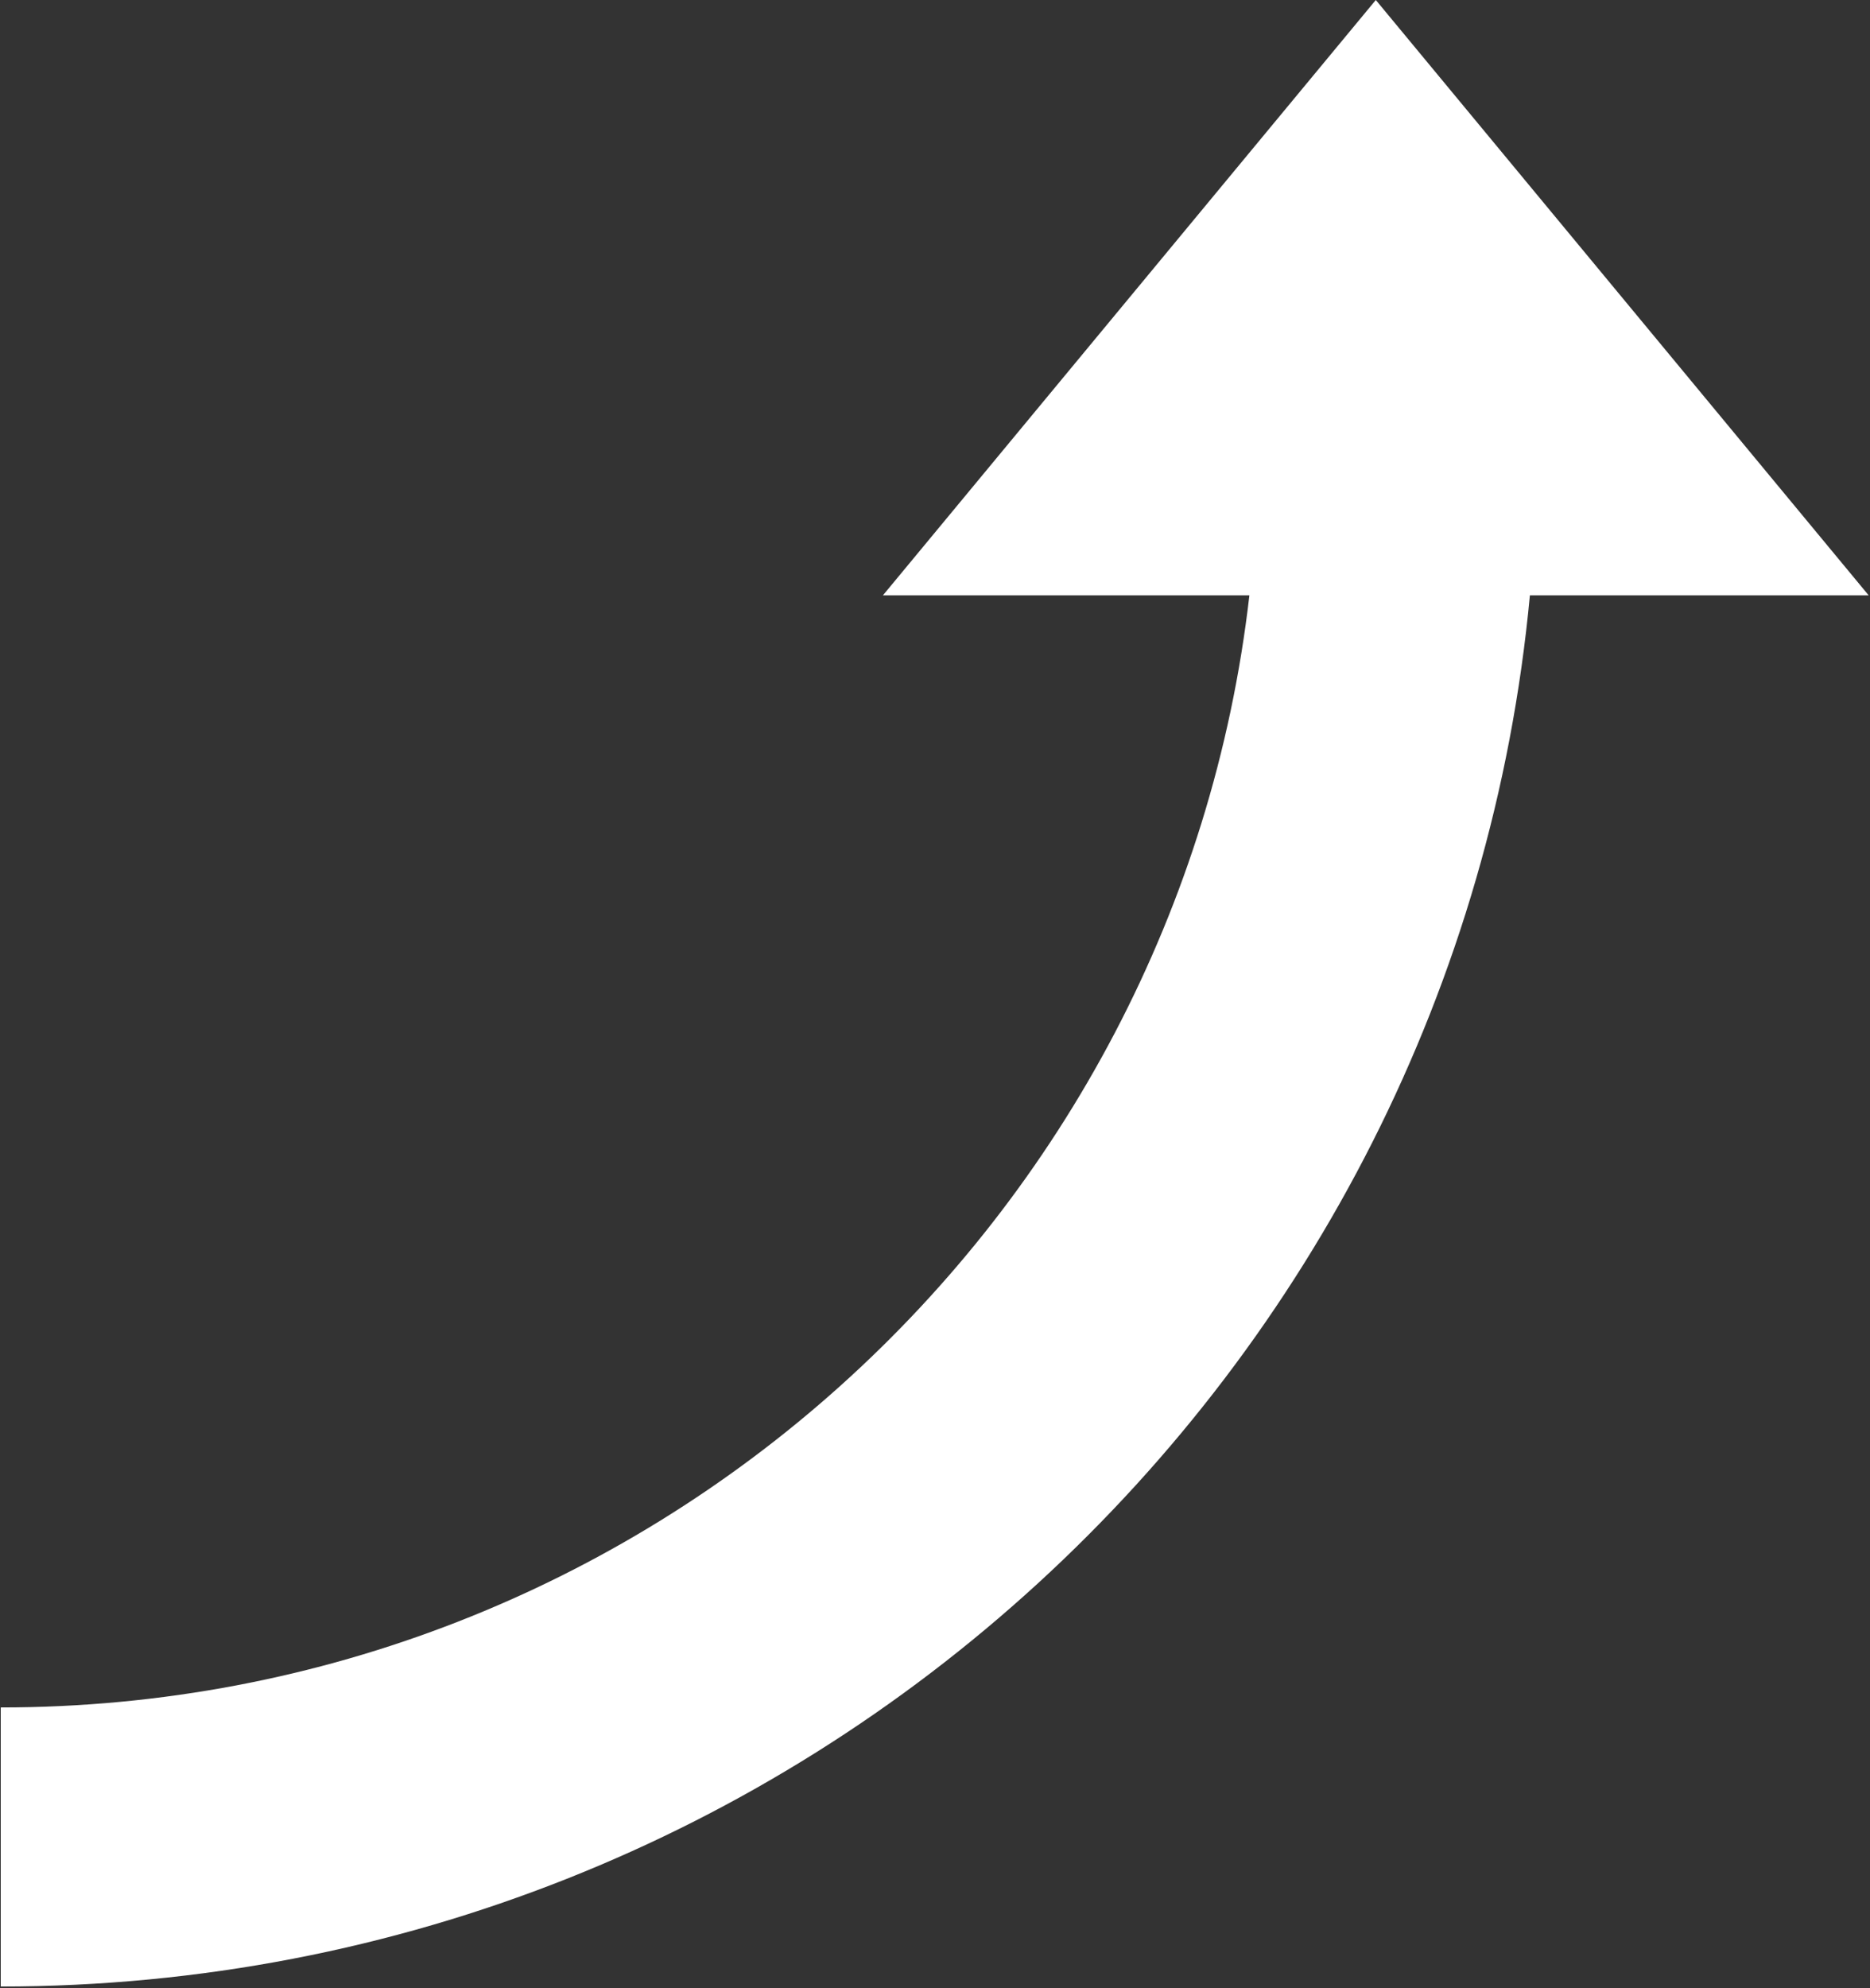 <?xml version="1.0" encoding="UTF-8" standalone="no"?>
<svg width="525px" height="558px" viewBox="0 0 525 558" version="1.1" xmlns="http://www.w3.org/2000/svg" xmlns:xlink="http://www.w3.org/1999/xlink" xmlns:sketch="http://www.bohemiancoding.com/sketch/ns">
    <rect x="0" y="0" width="525" height="558" fill="#333333" stroke="none"/>
    <!-- Generator: Sketch 3.4.4 (17249) - http://www.bohemiancoding.com/sketch -->
    <title>Arrow</title>
    <desc>Created with Sketch.</desc>
    <defs></defs>
    <g id="Page-1" stroke="none" stroke-width="1" fill="none" fill-rule="evenodd" sketch:type="MSPage">
        <g id="Artboard-1" sketch:type="MSArtboardGroup" transform="translate(-37, -4)" fill="#FFFFFF">
            <path d="M561.628,171.094 L423.253,4 L284.879,171.094 L387.764,171.094 C367.565,346.791 218.323,483.228 37.213,483.228 L37.213,561.553 C261.62,561.553 445.988,390.133 466.516,171.094 L561.628,171.094 Z" id="Arrow" sketch:type="MSShapeGroup"></path>
        </g>
    </g>
</svg>